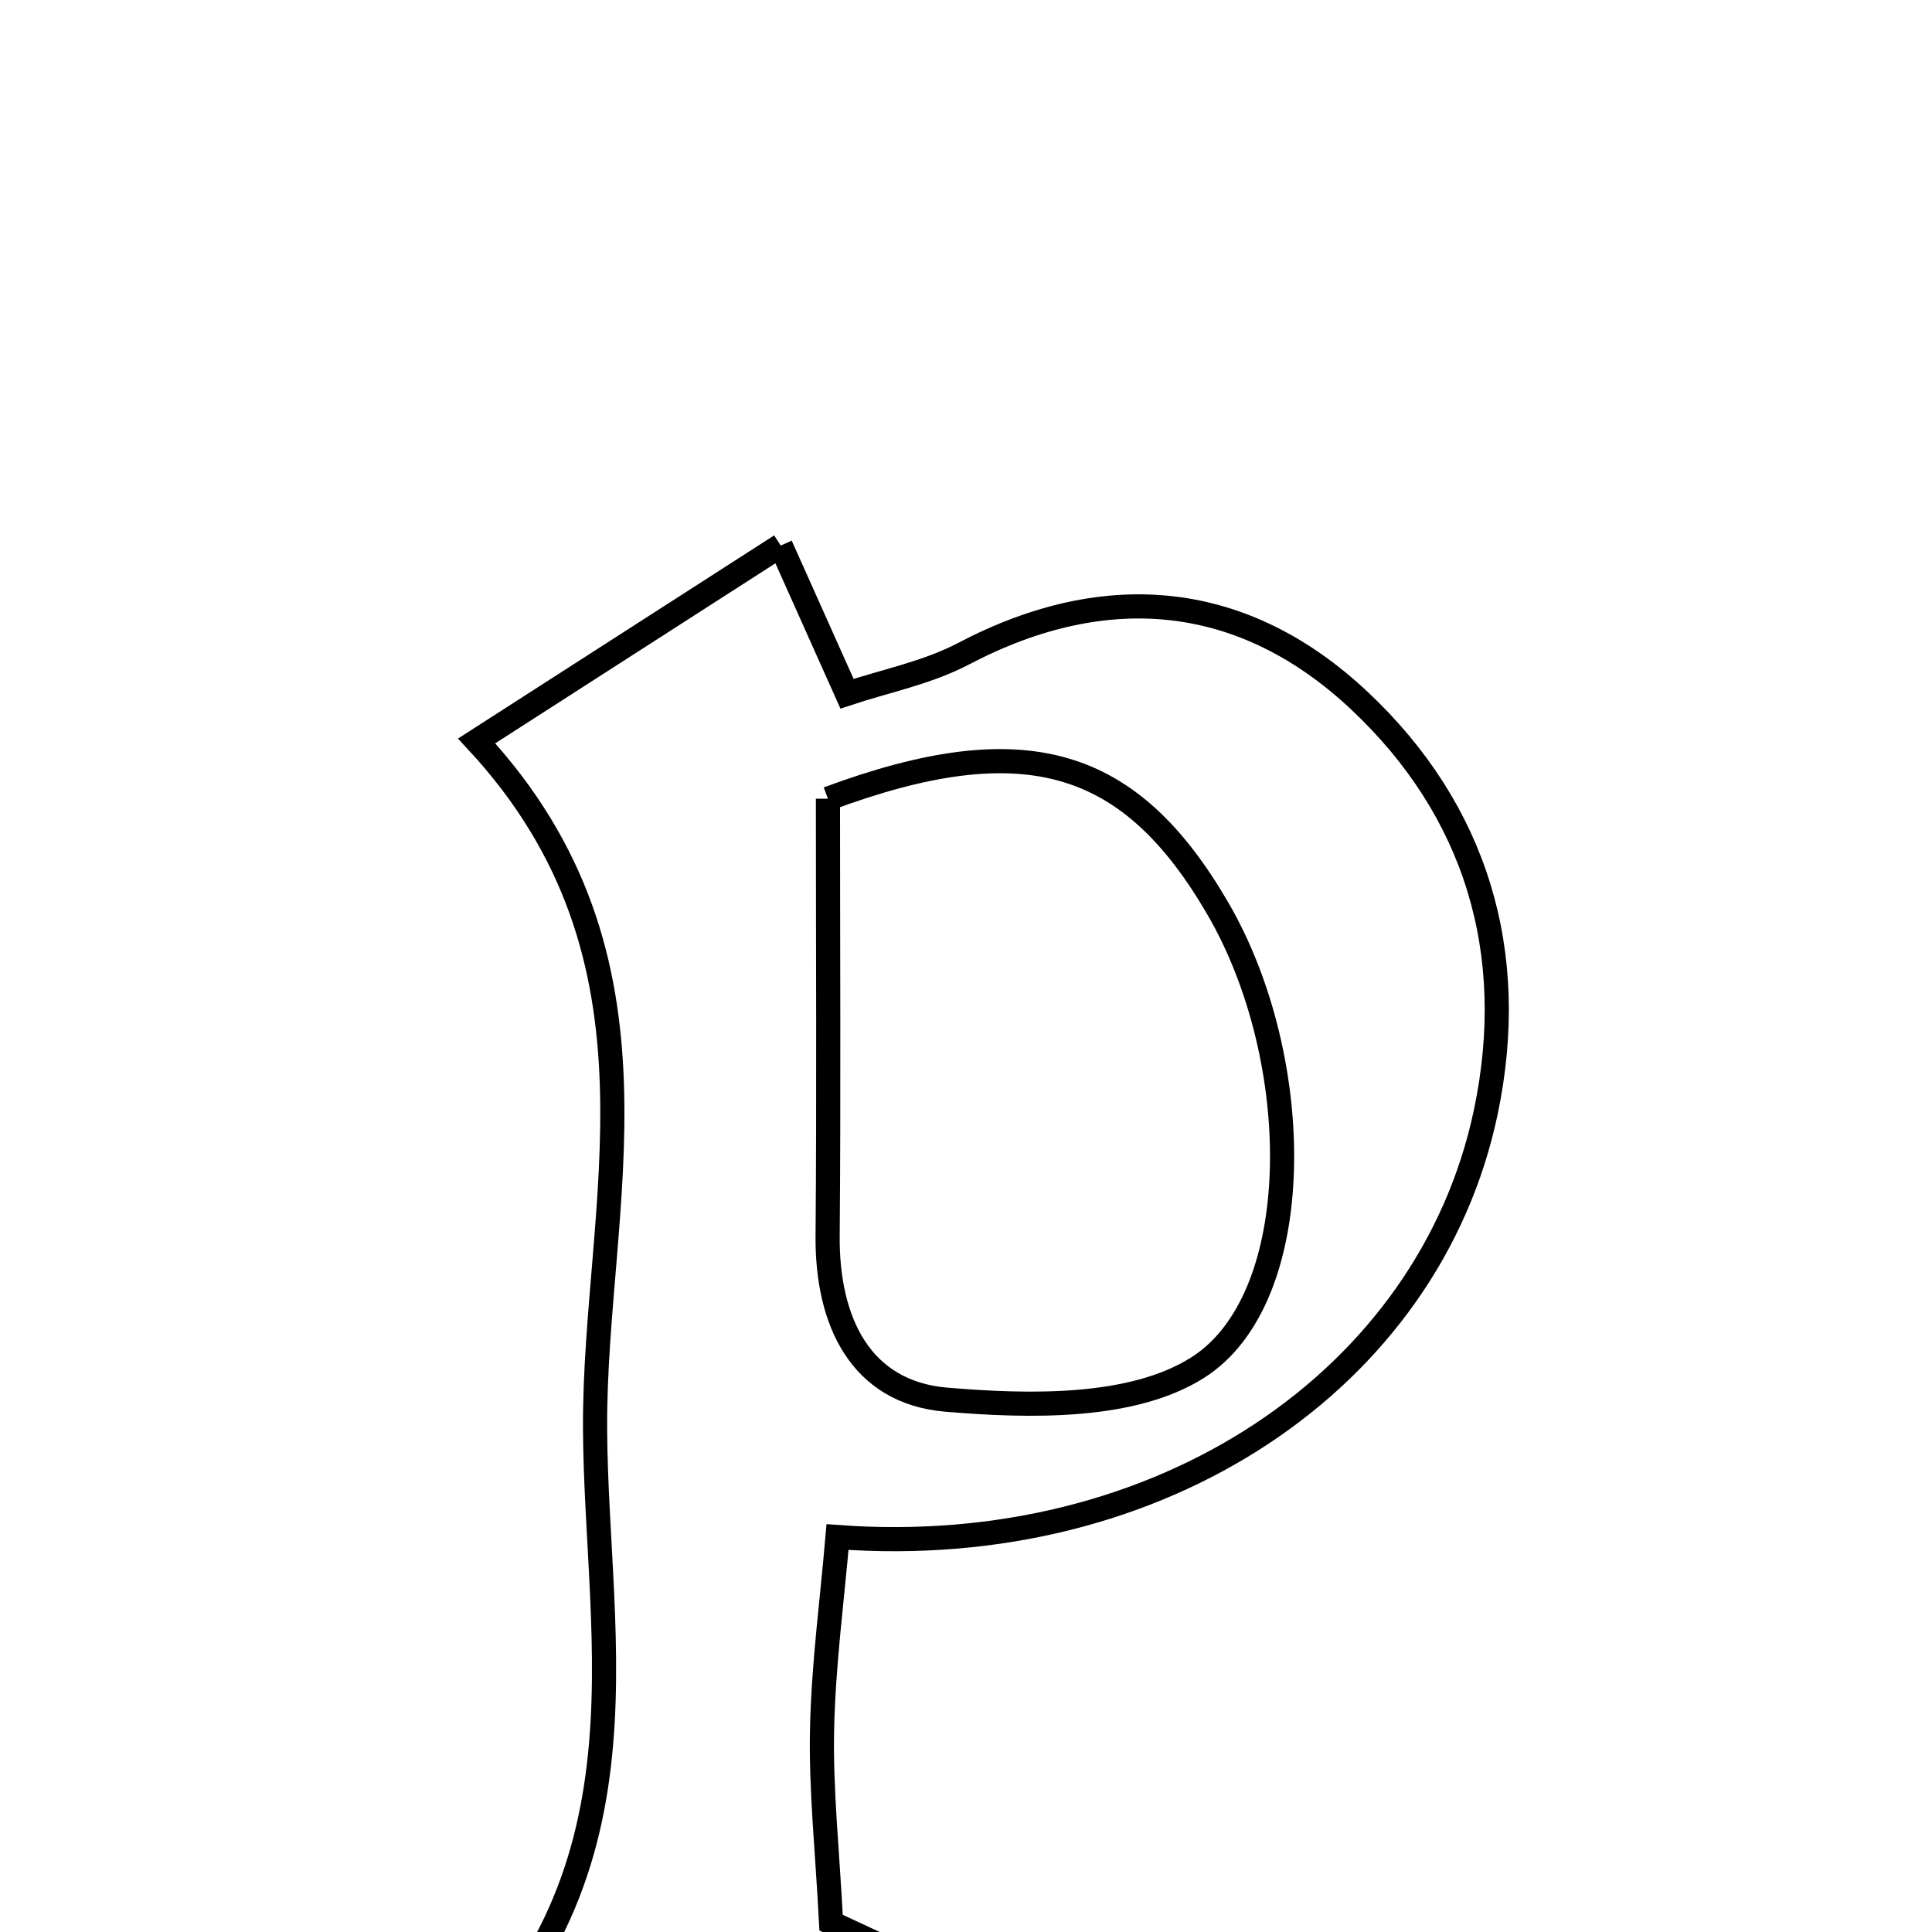 <svg xmlns="http://www.w3.org/2000/svg" viewBox="0.0 0.0 24.0 24.0" height="200px" width="200px"><path fill="none" stroke="black" stroke-width=".3" stroke-opacity="1.0"  filling="0" d="M9.698 6.777 C10.004 7.46 10.217 7.935 10.522 8.618 C10.992 8.461 11.519 8.358 11.973 8.119 C13.759 7.182 15.46 7.363 16.887 8.704 C18.333 10.062 18.875 11.831 18.456 13.819 C17.757 17.136 14.417 19.39 10.404 19.094 C10.336 19.888 10.228 20.686 10.212 21.487 C10.196 22.229 10.277 22.975 10.324 23.884 C10.982 24.191 11.651 24.502 12.321 24.815 C12.286 24.977 12.251 25.139 12.216 25.301 C10.065 25.508 7.914 25.716 5.223 25.977 C8.23 23.483 7.402 20.448 7.392 17.731 C7.382 14.969 8.448 11.924 5.921 9.204 C7.256 8.346 8.408 7.606 9.698 6.777"></path>
<path fill="none" stroke="black" stroke-width=".3" stroke-opacity="1.0"  filling="0" d="M10.285 9.922 C12.735 9.012 14.042 9.416 15.129 11.287 C16.223 13.168 16.241 16.13 14.875 16.991 C14.063 17.503 12.792 17.475 11.753 17.387 C10.687 17.296 10.272 16.411 10.281 15.353 C10.296 13.589 10.285 11.825 10.285 9.922"></path></svg>